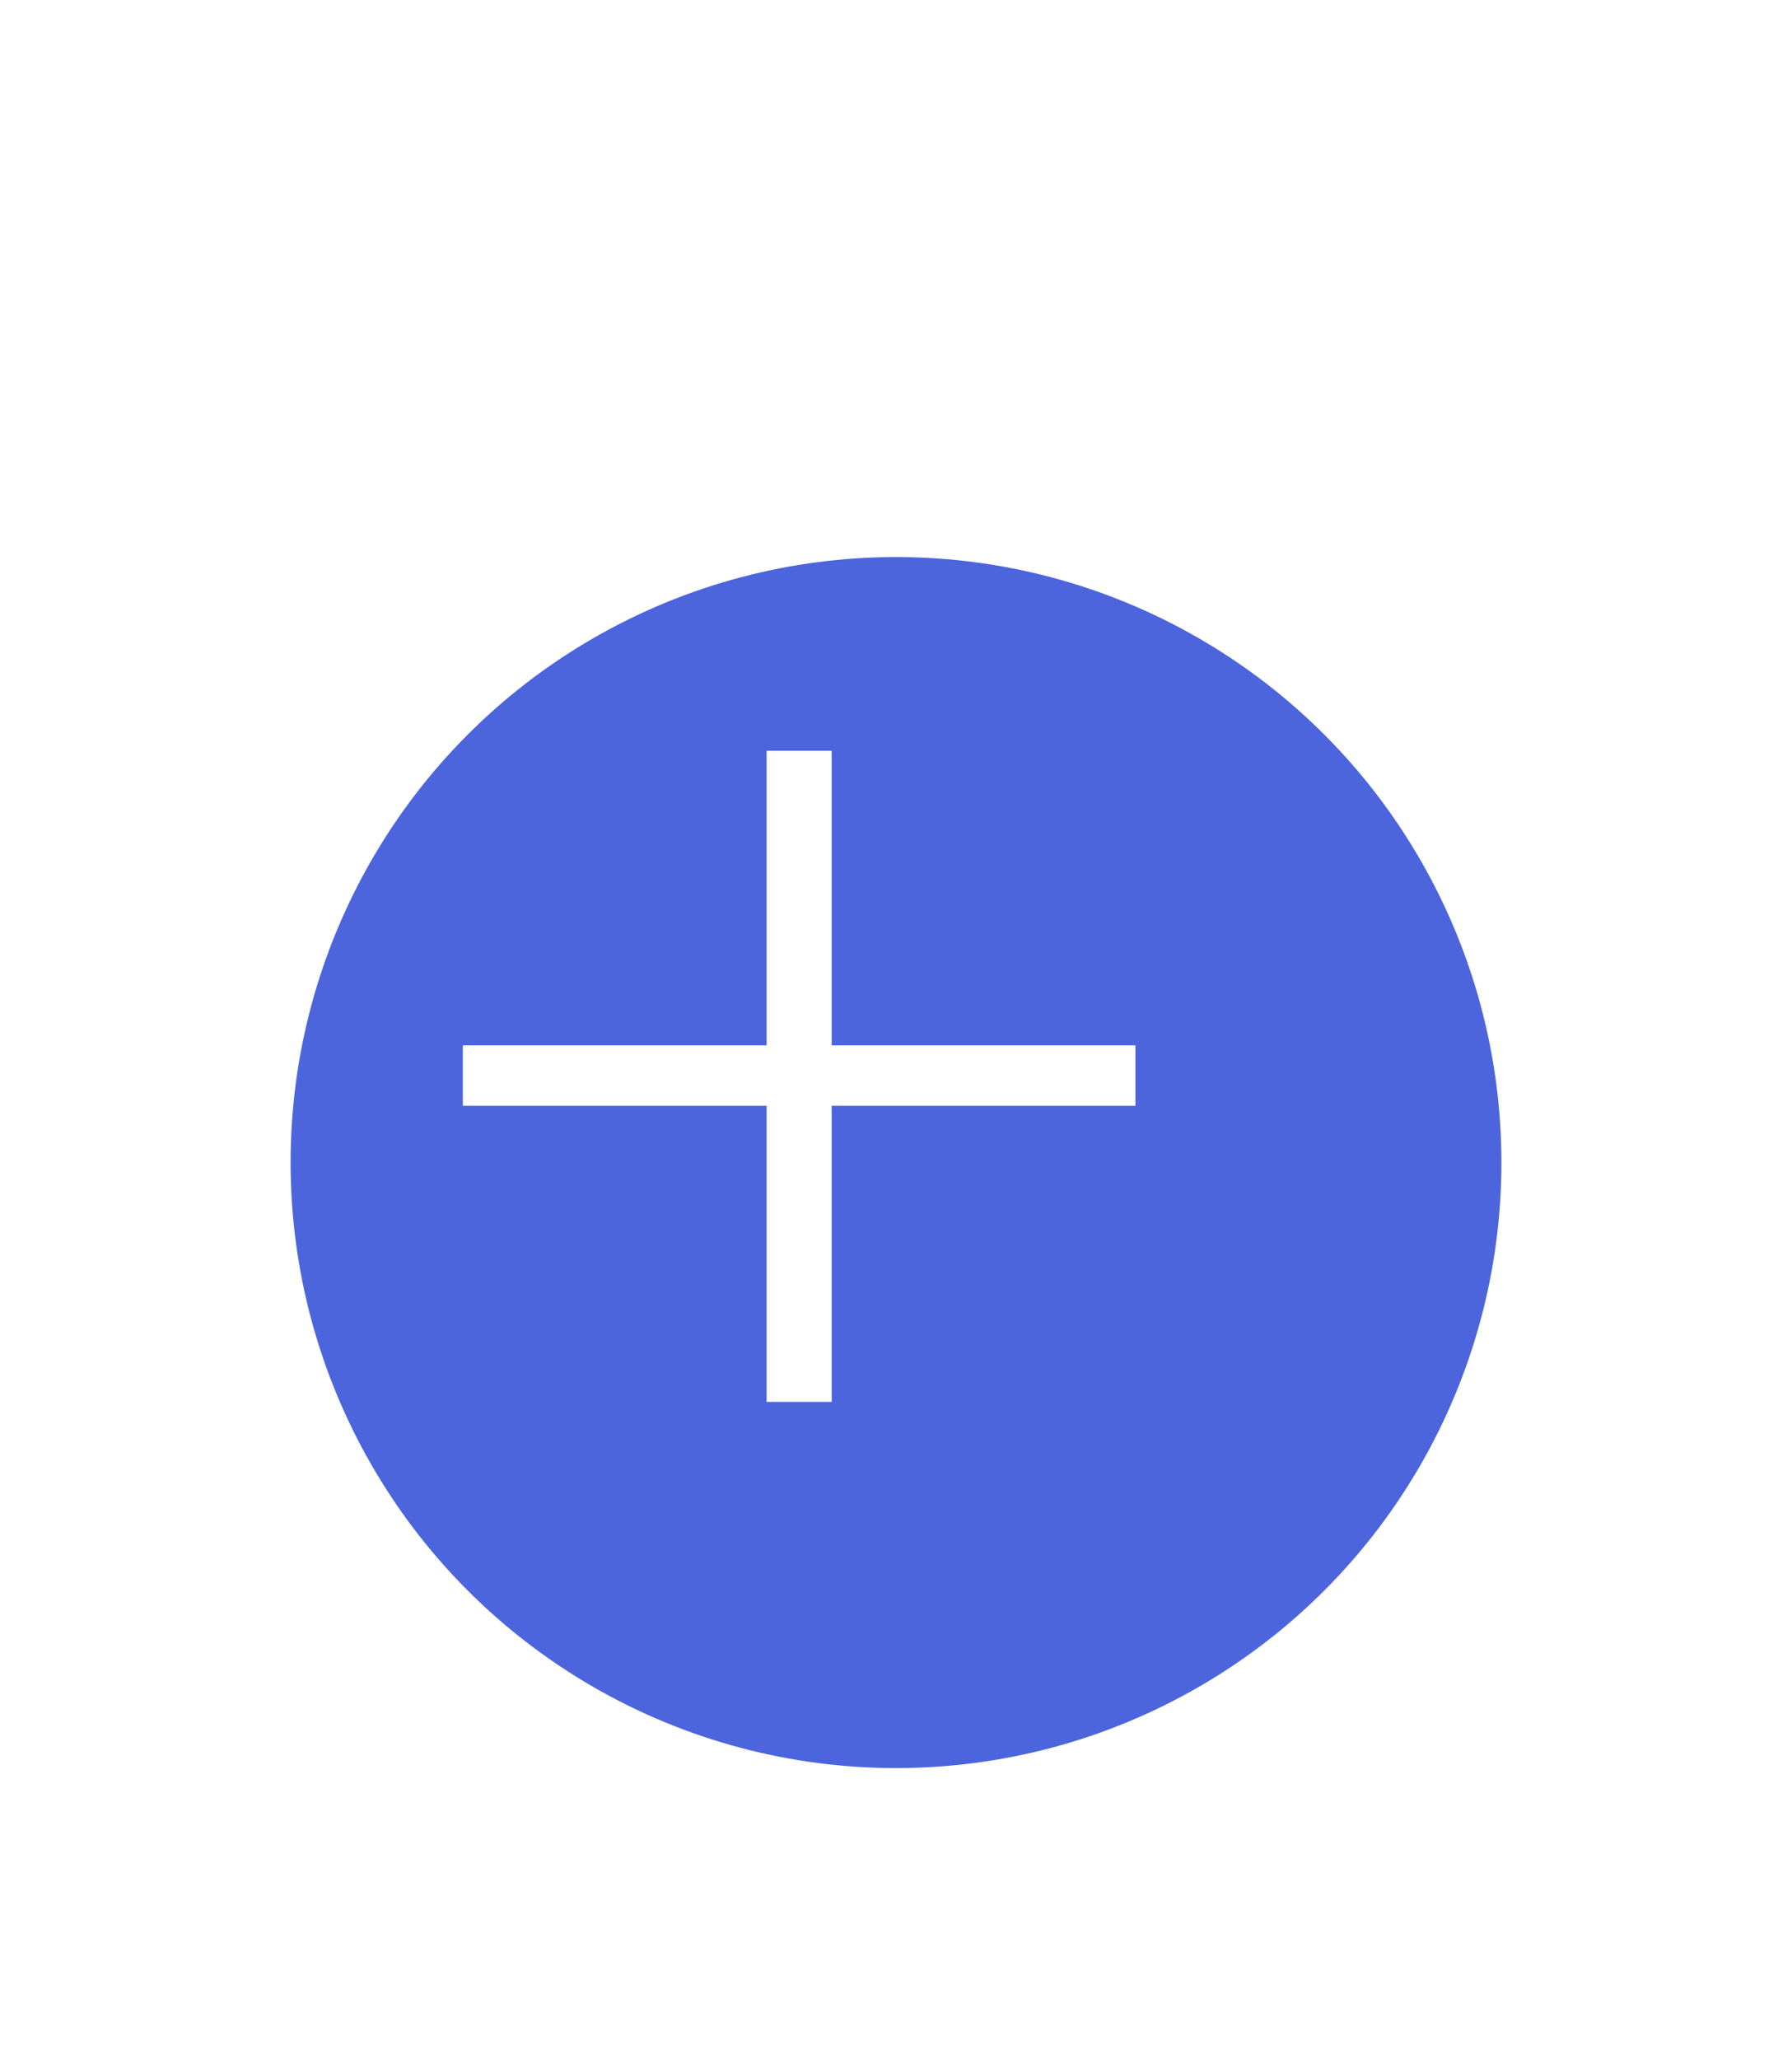 <svg width="74" height="85" viewBox="0 0 74 85" fill="none" xmlns="http://www.w3.org/2000/svg">
<g filter="url(#filter0_d_3836_16061)">
<circle cx="33" cy="44" r="25" fill="#4C65DD"/>
</g>
<path d="M31.656 57.88V31H34.344V57.88H31.656ZM19.112 45.656V43.16H46.888V45.656H19.112Z" fill="white"/>
<defs>
<filter id="filter0_d_3836_16061" x="0" y="11" width="74" height="74" filterUnits="userSpaceOnUse" color-interpolation-filters="sRGB">
<feFlood flood-opacity="0" result="BackgroundImageFix"/>
<feColorMatrix in="SourceAlpha" type="matrix" values="0 0 0 0 0 0 0 0 0 0 0 0 0 0 0 0 0 0 127 0" result="hardAlpha"/>
<feOffset dx="4" dy="4"/>
<feGaussianBlur stdDeviation="6"/>
<feComposite in2="hardAlpha" operator="out"/>
<feColorMatrix type="matrix" values="0 0 0 0 0 0 0 0 0 0 0 0 0 0 0 0 0 0 0.25 0"/>
<feBlend mode="normal" in2="BackgroundImageFix" result="effect1_dropShadow_3836_16061"/>
<feBlend mode="normal" in="SourceGraphic" in2="effect1_dropShadow_3836_16061" result="shape"/>
</filter>
</defs>
</svg>
